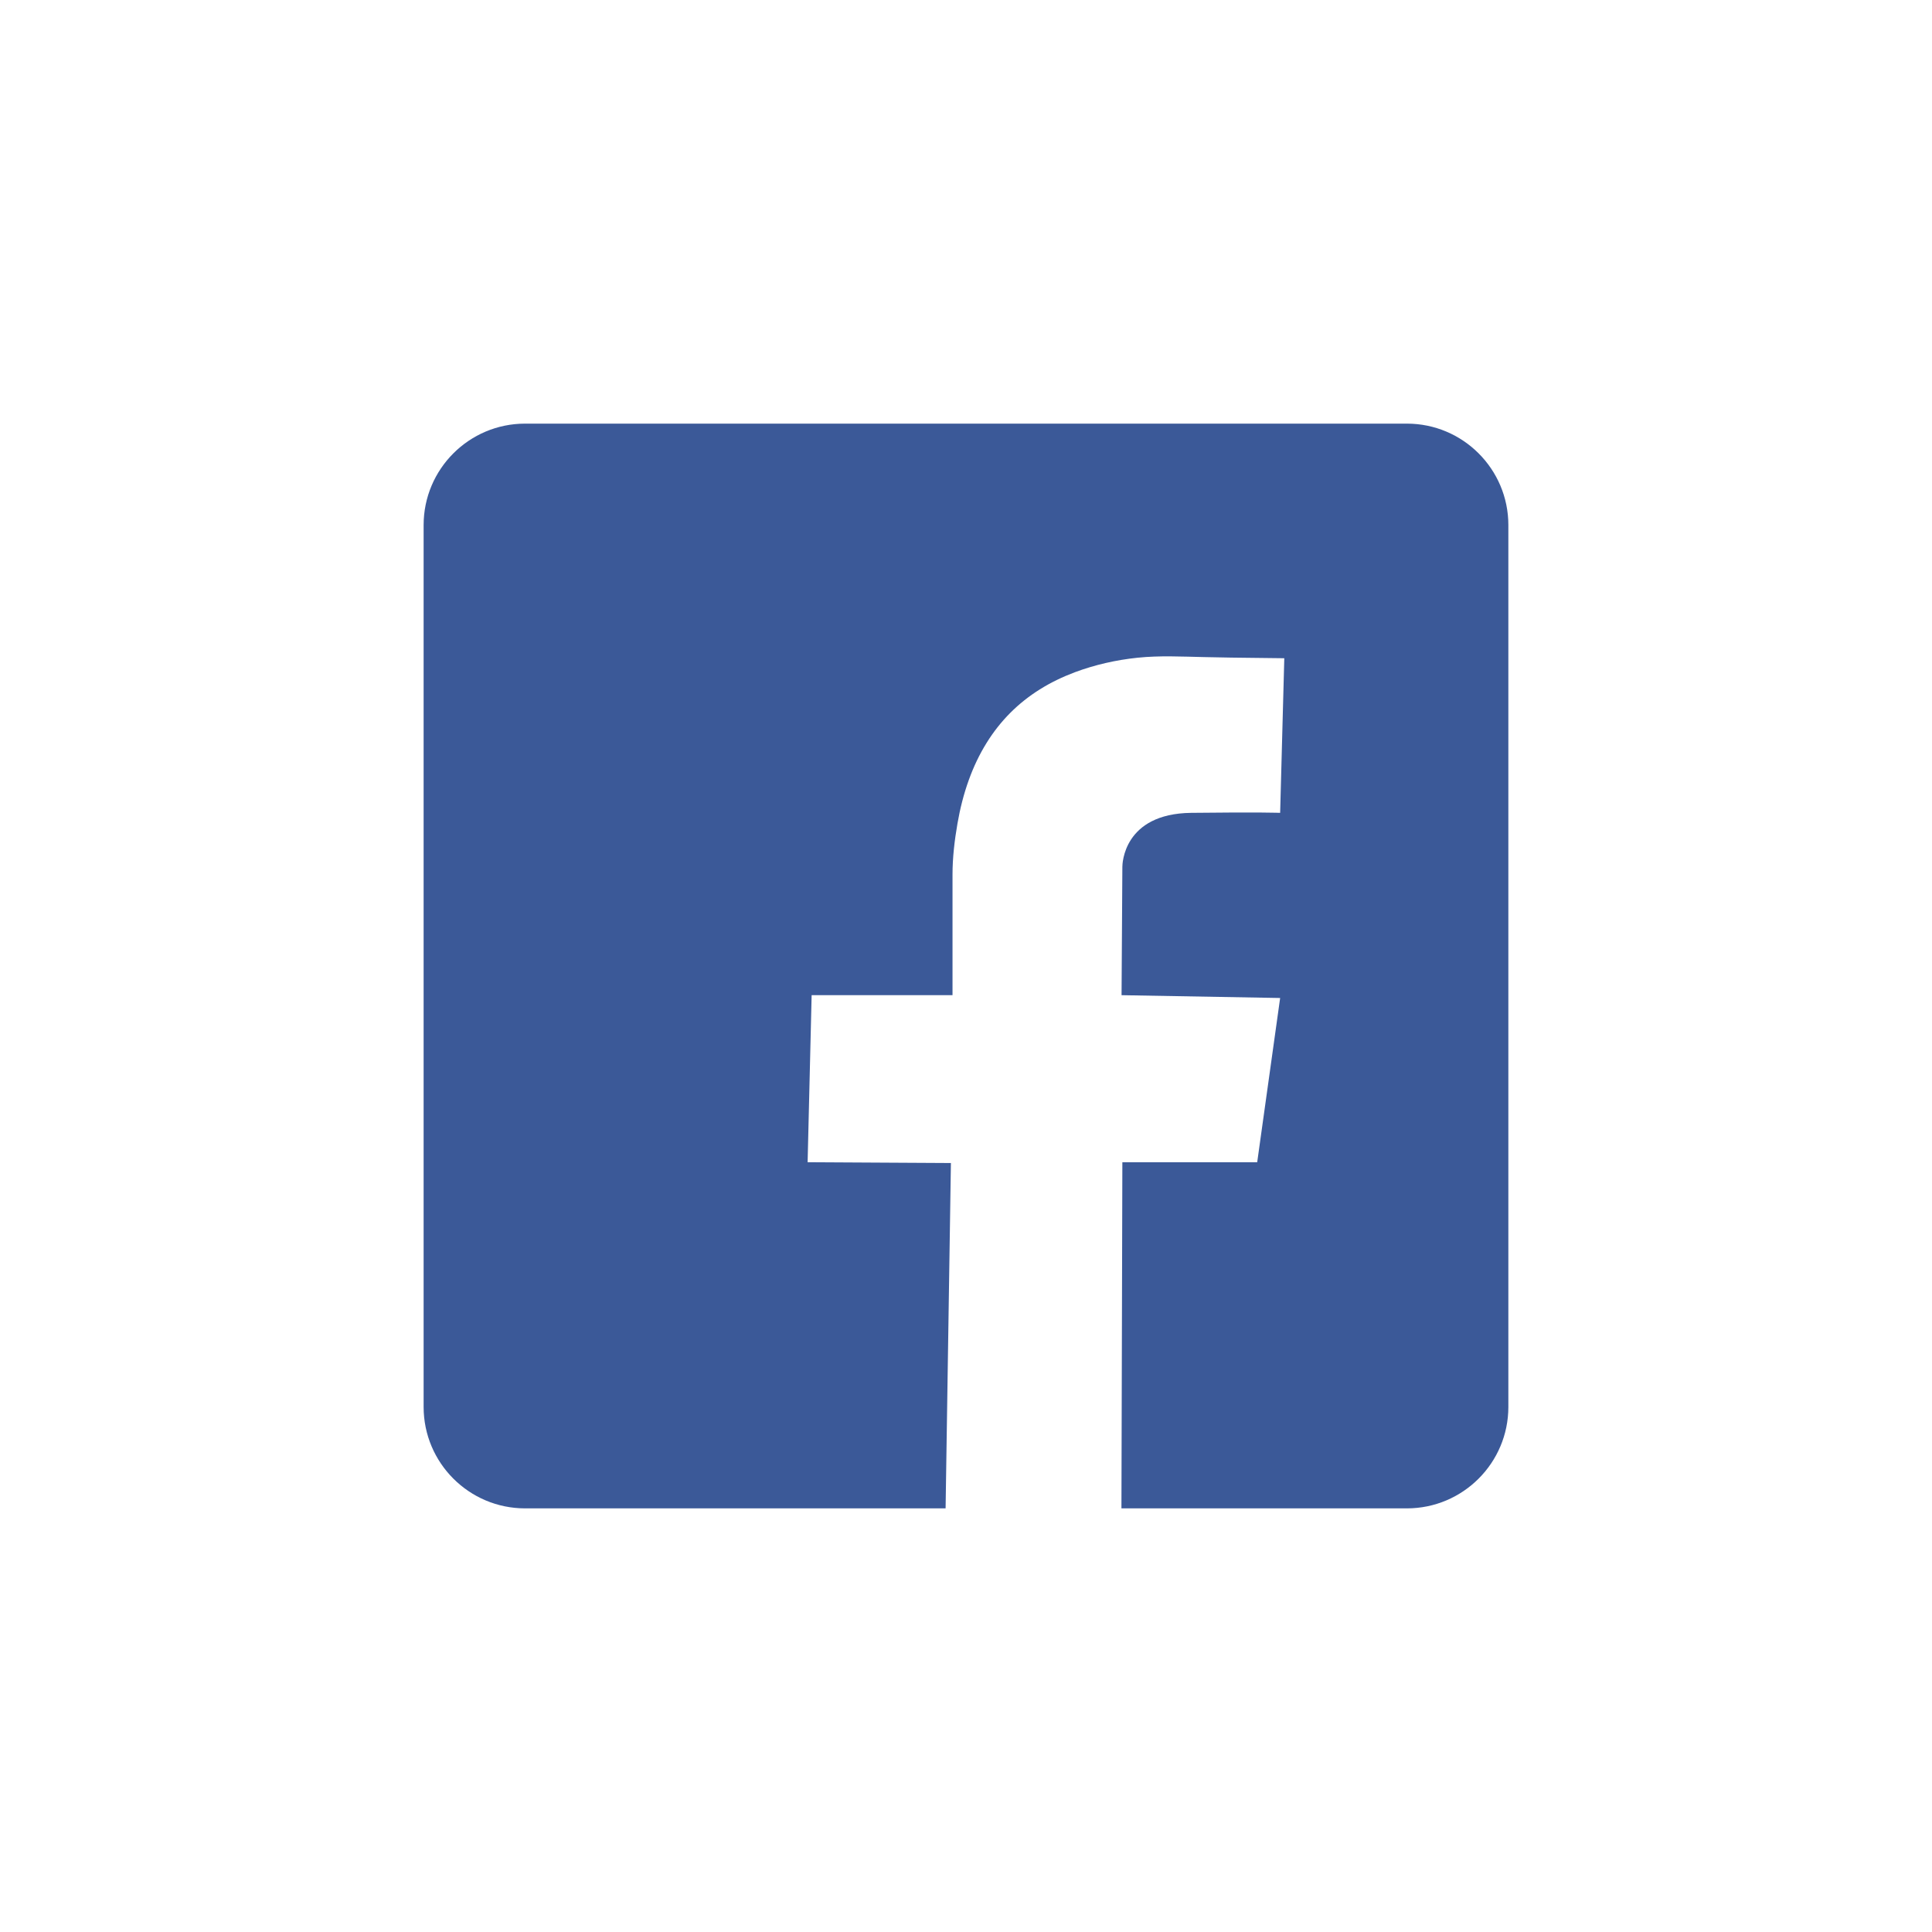 <?xml version="1.0" ?><svg version="1.1" viewBox="0 0 48 48" xml:space="preserve" xmlns="http://www.w3.org/2000/svg" xmlns:xlink="http://www.w3.org/1999/xlink"><g id="Icons"><g id="Icons_3_"><path d="M23.493,37.475l0.132-8.58l-3.56-0.02l0.1-4.15h3.5v-3c0-0.42,0.051-0.85,0.123-1.264    c0.064-0.37,0.156-0.736,0.284-1.089c0.115-0.318,0.26-0.626,0.439-0.914c0.167-0.27,0.364-0.521,0.588-0.746    c0.221-0.222,0.468-0.417,0.733-0.583c0.274-0.172,0.568-0.313,0.871-0.427c0.499-0.186,1.028-0.306,1.558-0.361    c0.548-0.057,1.101-0.028,1.651-0.016c0.227,0.005,0.454,0.01,0.681,0.013c0.422,0.005,0.844,0.01,1.266,0.015    c0.016,0,0.032,0,0.049,0.001l-0.103,3.841c0,0-0.49-0.02-2.21,0c-1.69,0.02-1.71,1.28-1.71,1.34l-0.02,3.19    l3.94,0.07l-0.57,4.08h-3.35l-0.023,8.6h7.093c1.39,0,2.52-1.13,2.52-2.52v-21.91c0-1.39-1.13-2.52-2.52-2.52h-21.91    c-1.39,0-2.52,1.13-2.52,2.52v21.91c0,1.39,1.13,2.52,2.52,2.52H23.493" style="fill:#3B5998;"/></g></g></svg>